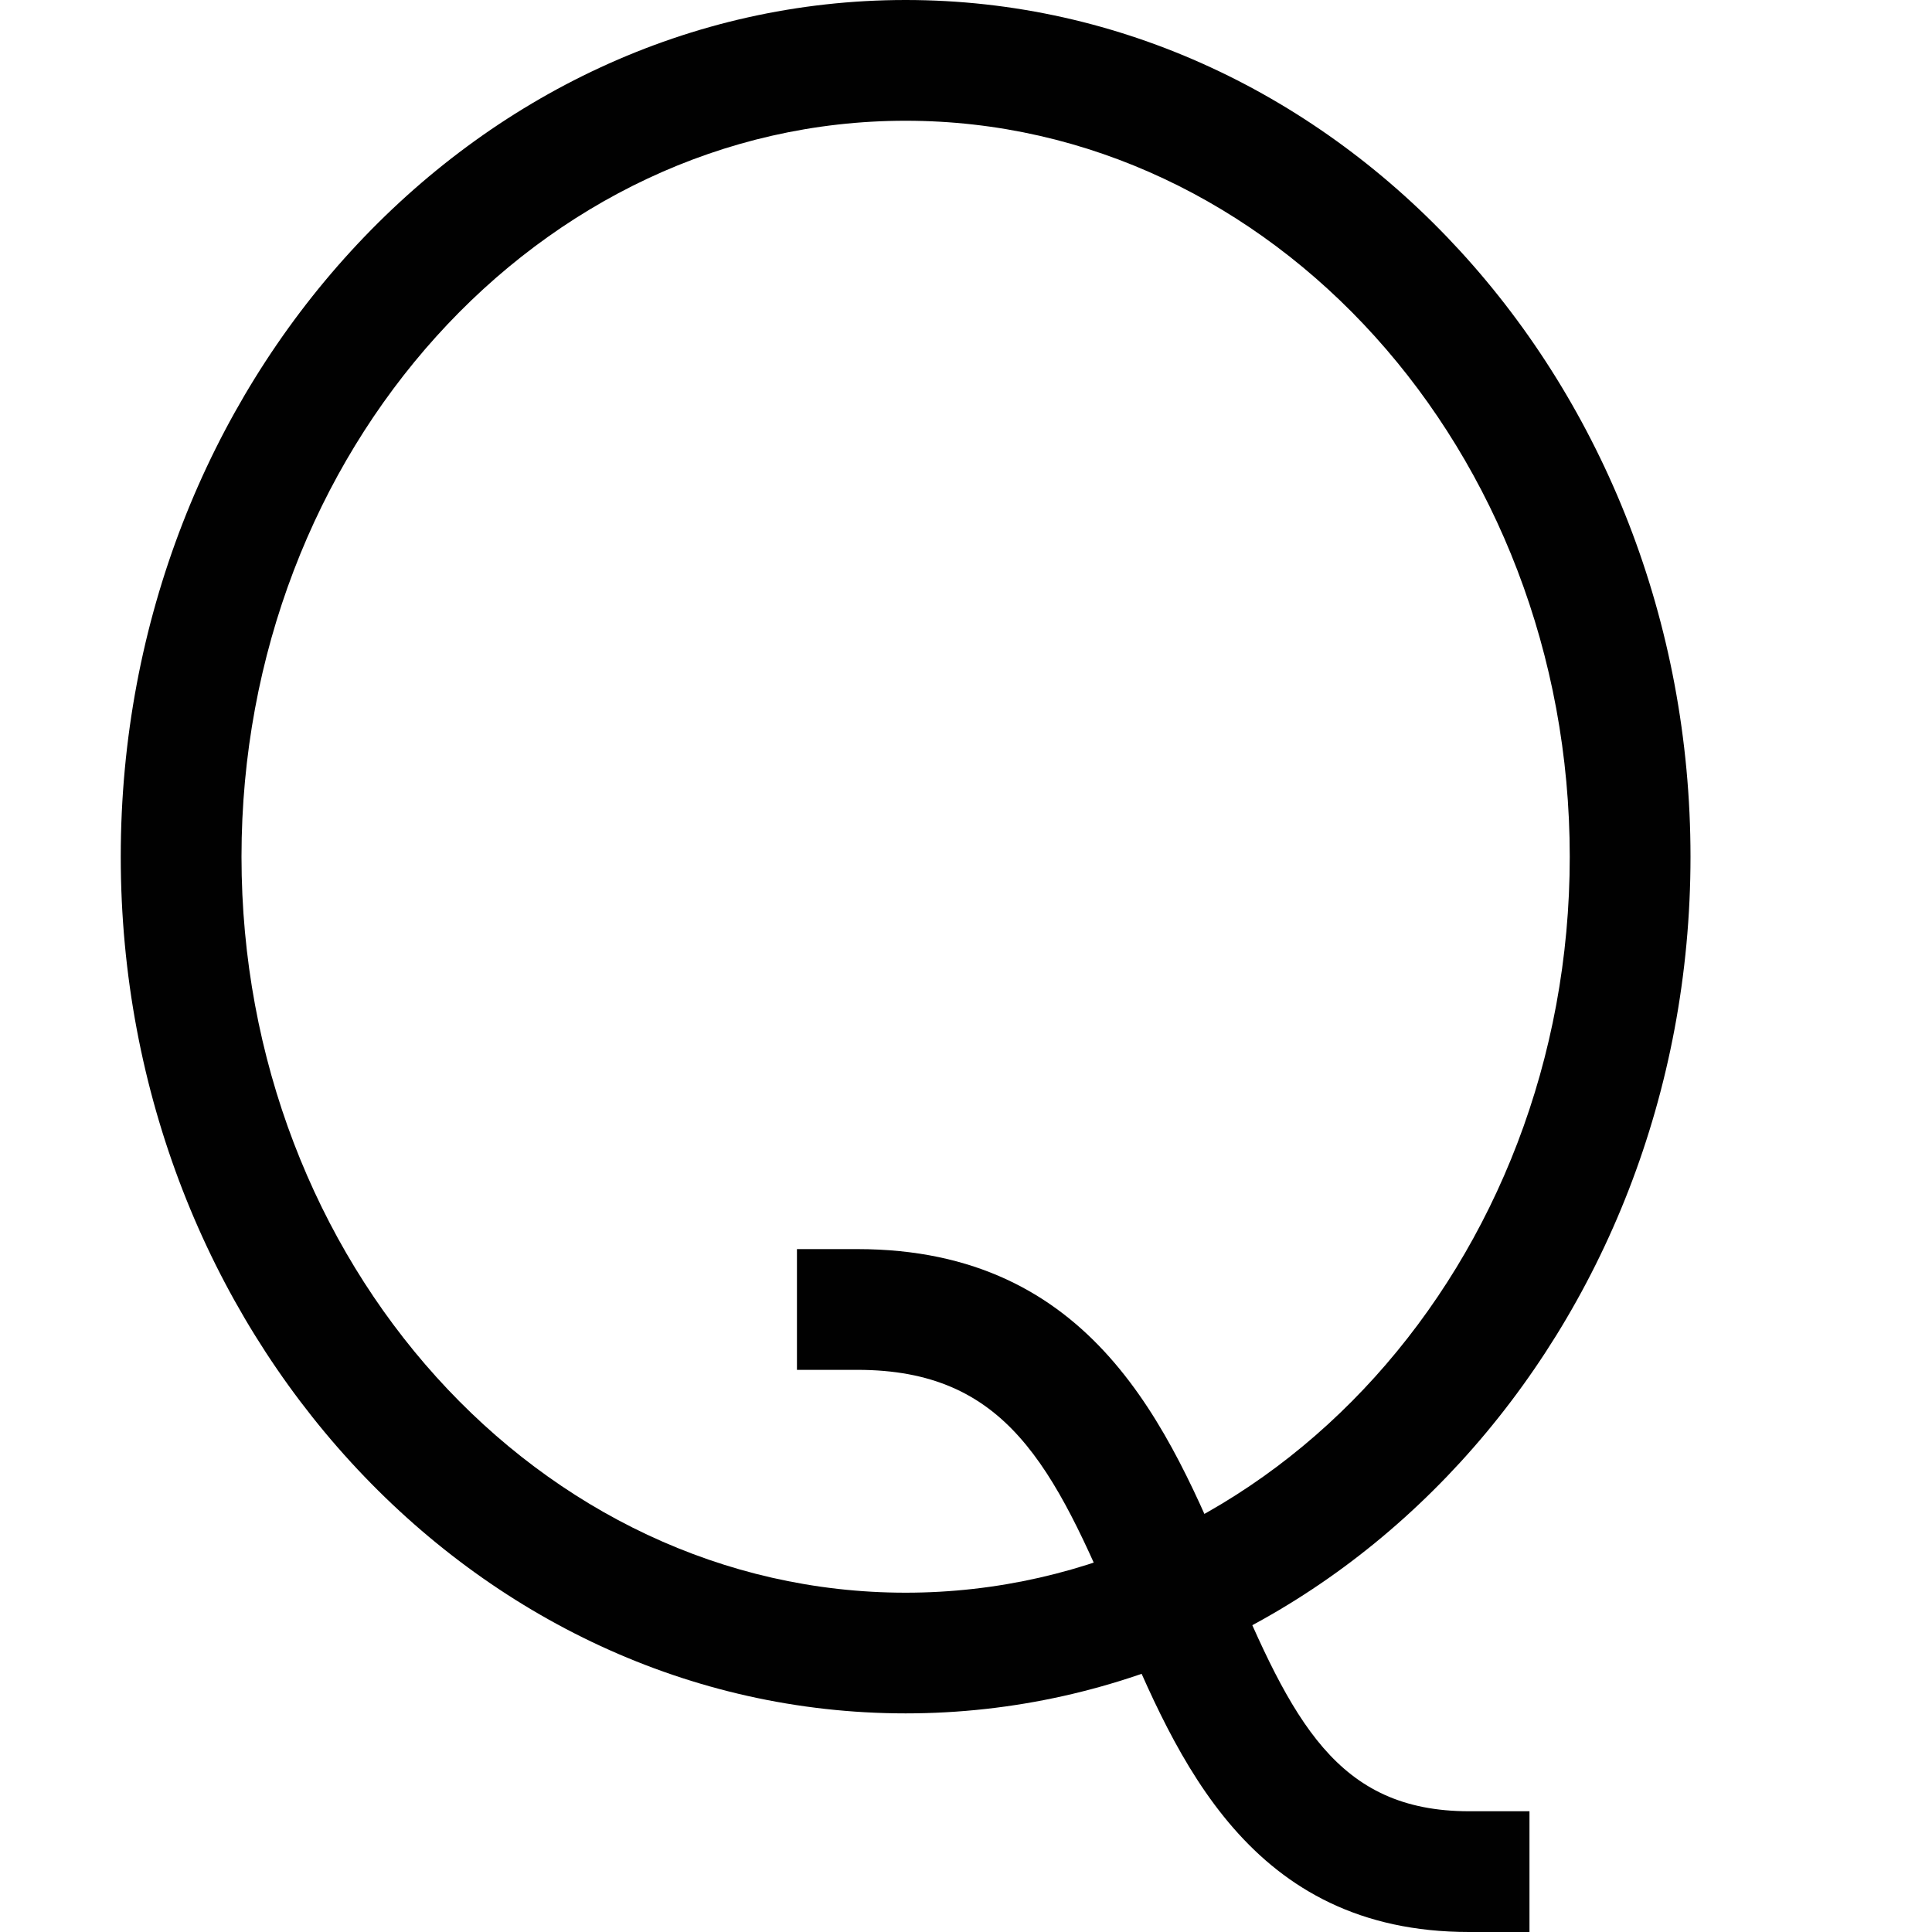 <?xml version="1.0" encoding="UTF-8"?>
<!DOCTYPE svg PUBLIC "-//W3C//DTD SVG 1.1//EN" "http://www.w3.org/Graphics/SVG/1.1/DTD/svg11.dtd">
<svg version="1.1" id="Layer_1" xmlns="http://www.w3.org/2000/svg" xmlns:xlink="http://www.w3.org/1999/xlink" x="0px" y="0px" width="32px" height="32px" viewBox="0 0 32 32" enable-background="new 0 0 32 32" xml:space="preserve">
  <g id="icon">
    <path d="M15,28.379c-7.168,0,-13,-6.365,-13,-14.19S7.832,0,15,0c7.168,0,13,6.365,13,14.19S22.168,28.379,15,28.379zM15,2C8.935,2,4,7.468,4,14.19s4.935,12.19,11,12.19s11,-5.468,11,-12.19S21.065,2,15,2z" fill="#010101"/>
    <path d="M25.333,32h-1c-3.632,0,-4.837,-2.862,-5.804,-5.163c-1.082,-2.572,-1.87,-4.148,-4.329,-4.148h-1v-2h1c3.912,0,5.166,2.979,6.173,5.372C21.4,28.504,22.141,30,24.333,30h1V32z" fill="#010101"/>
  </g>
</svg>
